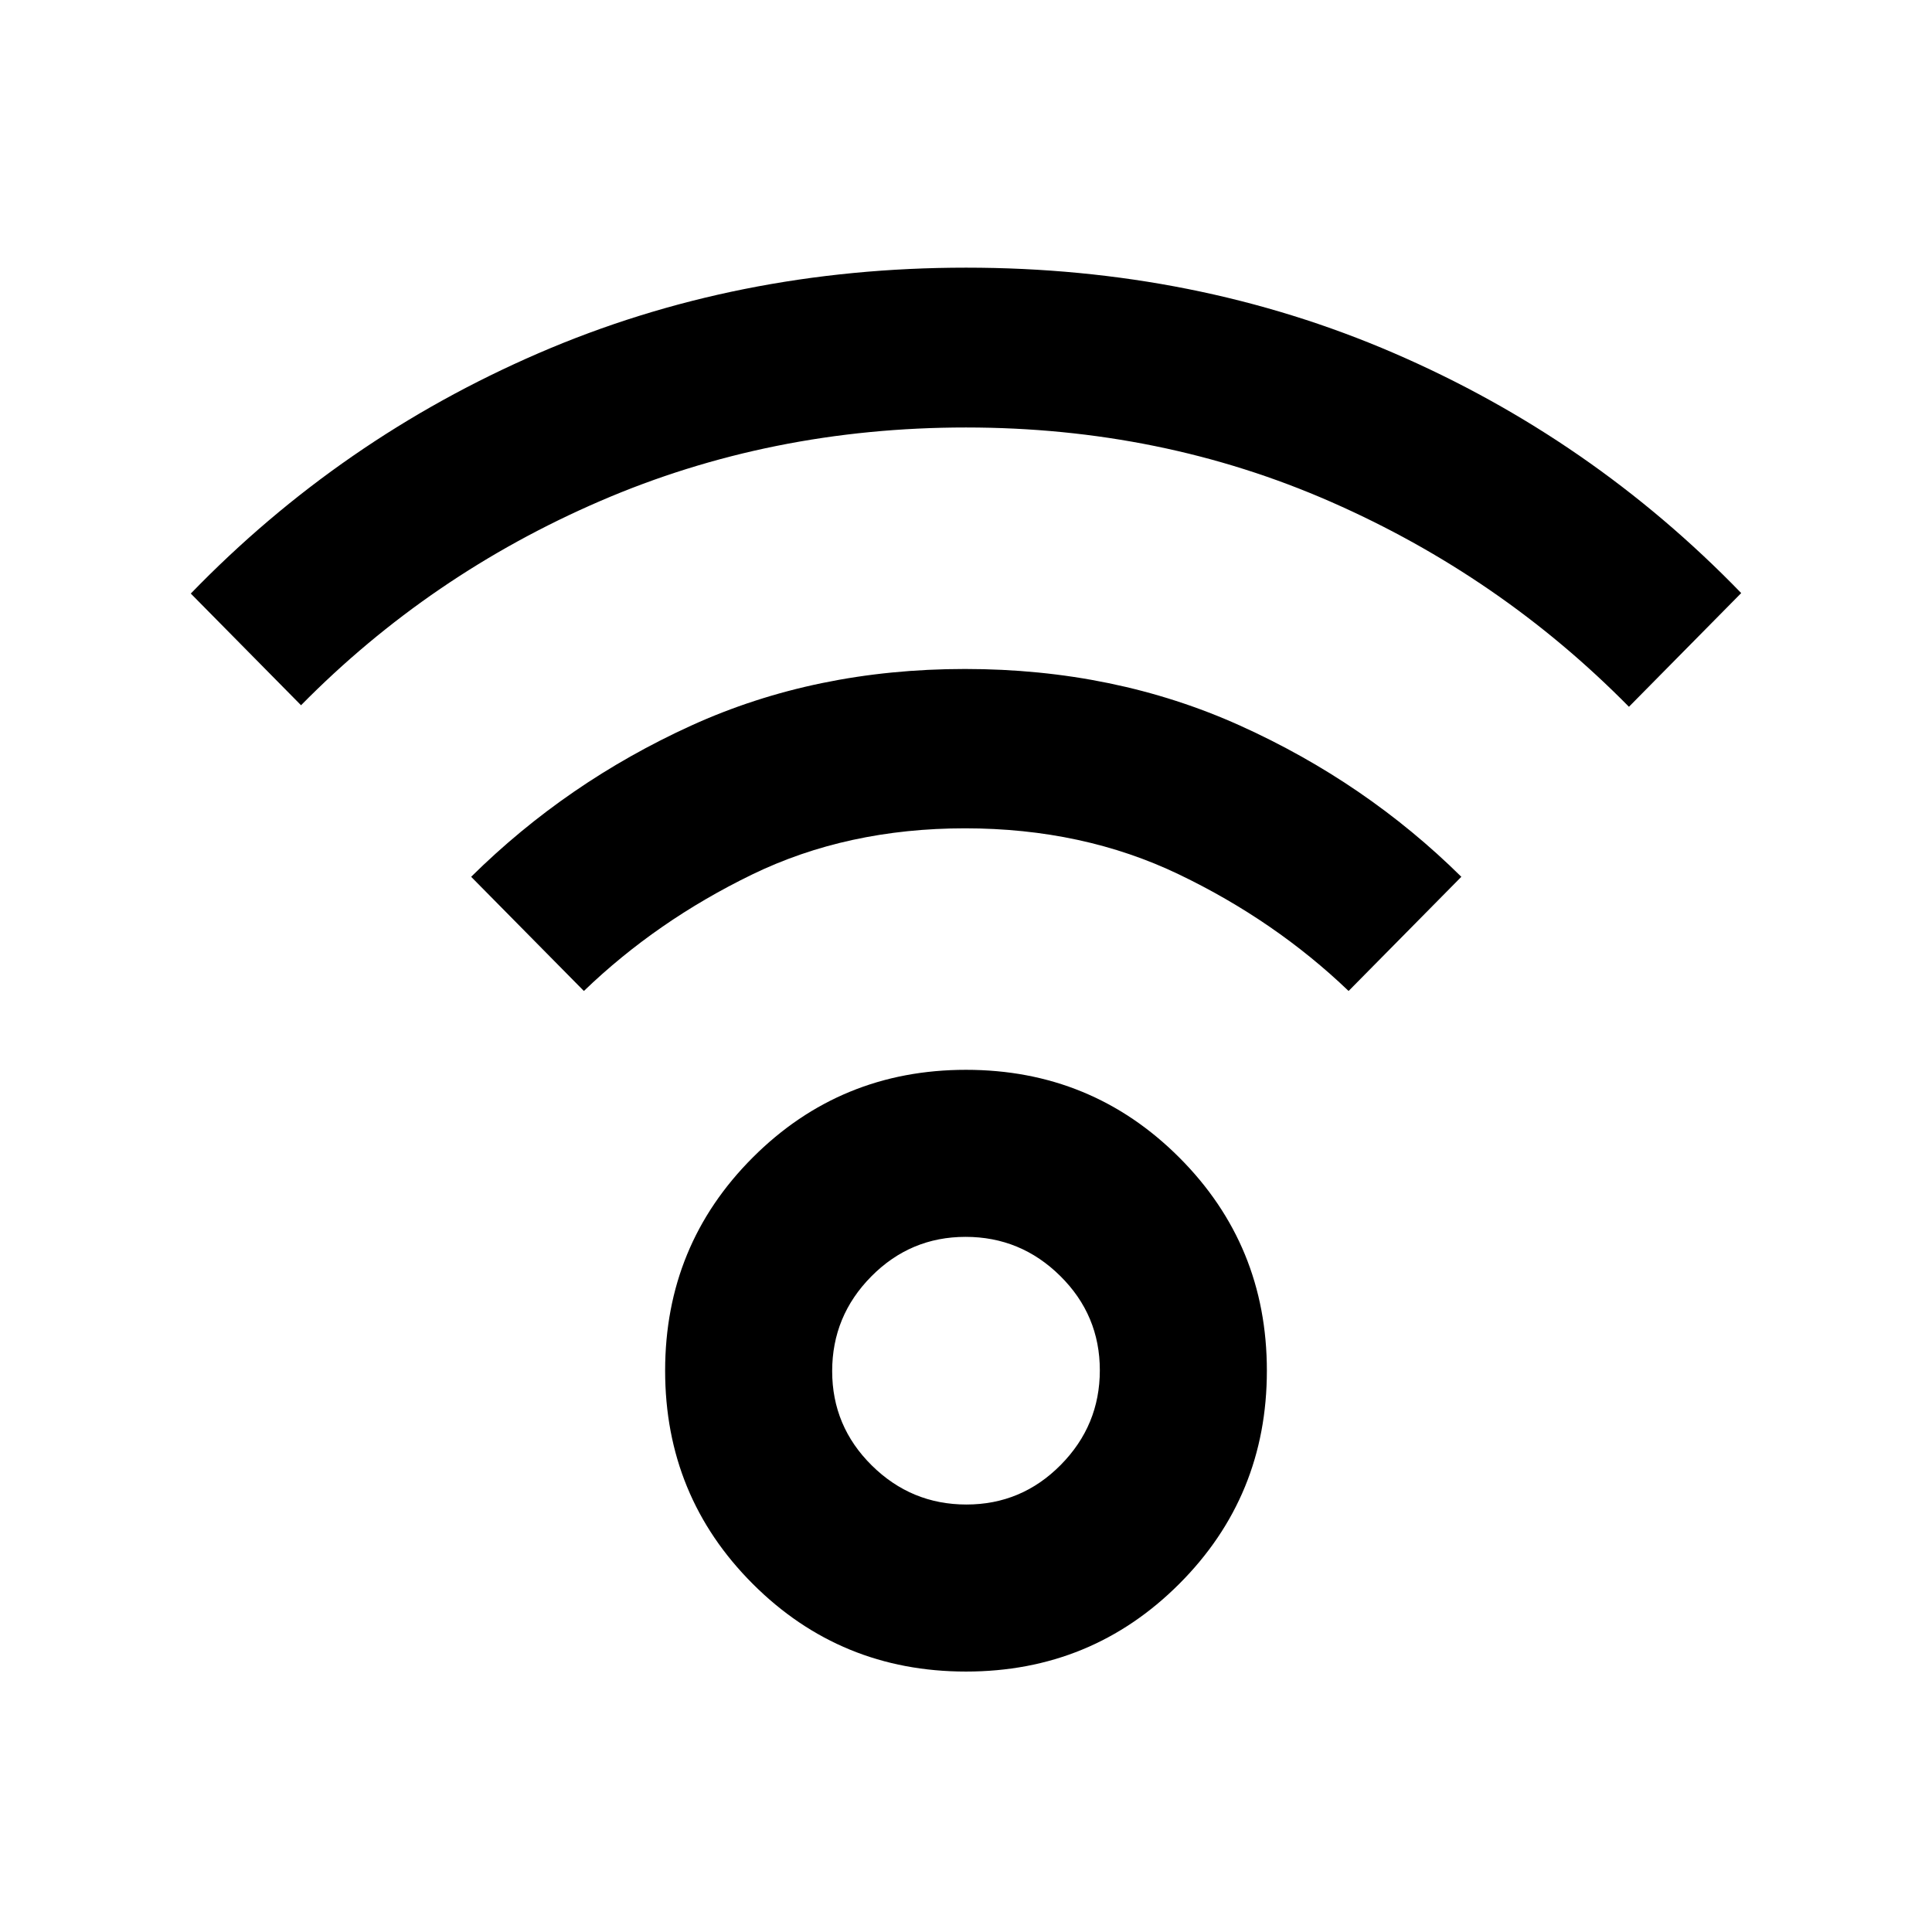 <svg xmlns="http://www.w3.org/2000/svg" height="20" viewBox="0 -960 960 960" width="20"><path d="M480-129.413q-62.391 0-105.946-43.554Q330.5-216.521 330.5-278.913q0-62.391 43.554-105.946Q417.609-428.413 480-428.413t105.946 43.554Q629.5-341.304 629.5-278.913q0 62.392-43.554 105.946Q542.391-129.413 480-129.413Zm.212-83q27.397 0 46.842-19.658 19.446-19.658 19.446-47.054t-19.658-46.842q-19.658-19.446-47.054-19.446-27.397 0-46.842 19.658Q413.5-306.097 413.5-278.7q0 27.396 19.658 46.841 19.658 19.446 47.054 19.446ZM149.587-609.565l-54.783-55.5q74.435-76.87 172.737-119.403Q365.844-827 480.052-827q114.209 0 212.459 42.413t172.685 119.283l-55.783 56.5q-63.956-64.913-148.13-101.848Q577.109-747.587 480-747.587q-97.109 0-181.783 36.554-84.674 36.555-148.63 101.468Zm520.522 141.978q-36.565-35-84.283-57.913-47.717-22.913-106.326-22.913-58.609 0-105.946 23.033-47.337 23.032-83.424 57.793l-56.021-56.739q47.521-46.957 109.293-75.109 61.772-28.152 136.098-28.152 74.326 0 136.718 28.152 62.391 28.152 109.913 75.109l-56.022 56.739ZM480-278.913Z"/></svg>